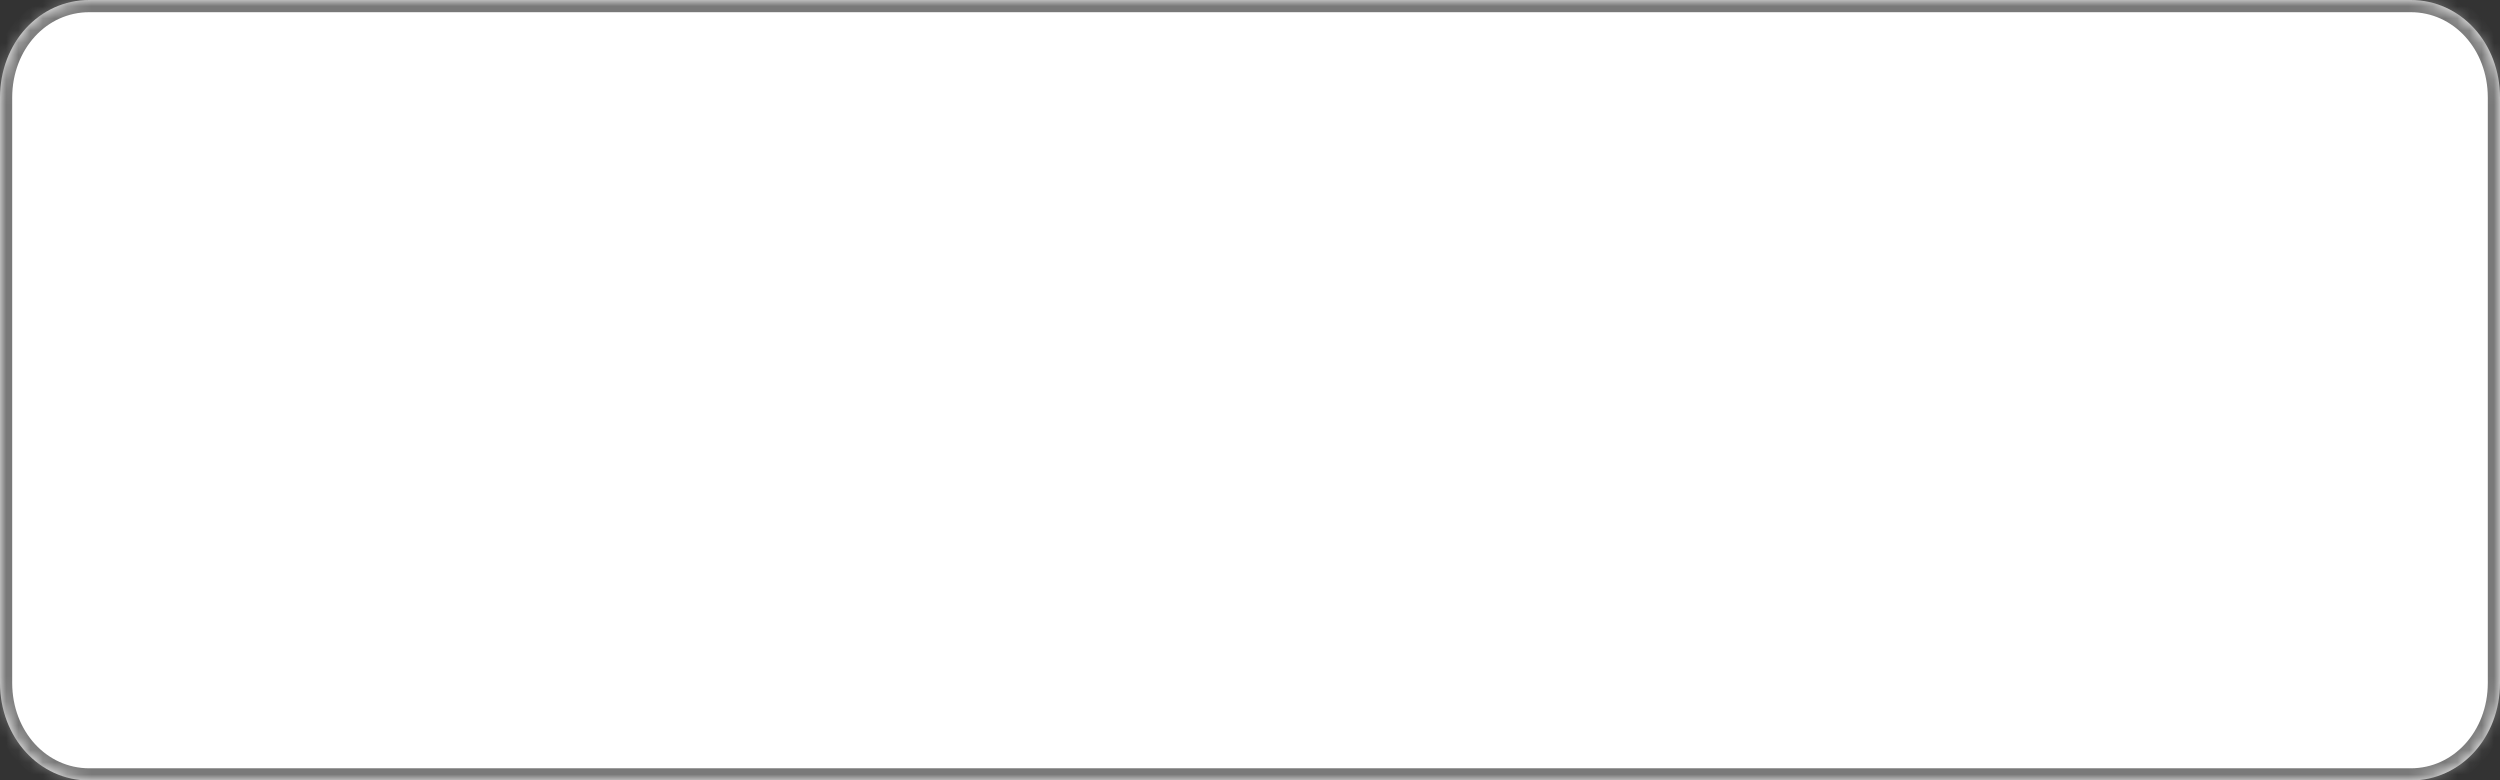 ﻿<?xml version="1.0" encoding="utf-8"?>
<svg version="1.1" xmlns:xlink="http://www.w3.org/1999/xlink" width="205px" height="64px" xmlns="http://www.w3.org/2000/svg">
  <rect width="100%" height="100%" fill="#333333" stroke="none"/>
  <defs>
    <mask fill="white" id="clip368">
      <path d="M 0 56  L 0 8  C 0 3.52  3.221 0  7.321 0  L 96.643 0  L 197.679 0  C 201.779 0  205 3.52  205 8  L 205 56  C 205 60.48  201.779 64  197.679 64  L 7.321 64  C 3.221 64  0 60.48  0 56  Z " fill-rule="evenodd" />
    </mask>
  </defs>
  <g transform="matrix(1 0 0 1 -59 -476 )">
    <path d="M 0 56  L 0 8  C 0 3.52  3.221 0  7.321 0  L 96.643 0  L 197.679 0  C 201.779 0  205 3.52  205 8  L 205 56  C 205 60.48  201.779 64  197.679 64  L 7.321 64  C 3.221 64  0 60.48  0 56  Z " fill-rule="nonzero" fill="#ffffff" stroke="none" transform="matrix(1 0 0 1 59 476 )" />
    <path d="M 0 56  L 0 8  C 0 3.52  3.221 0  7.321 0  L 96.643 0  L 197.679 0  C 201.779 0  205 3.52  205 8  L 205 56  C 205 60.48  201.779 64  197.679 64  L 7.321 64  C 3.221 64  0 60.48  0 56  Z " stroke-width="2" stroke="#797979" fill="none" transform="matrix(1 0 0 1 59 476 )" mask="url(#clip368)" />
  </g>
</svg>